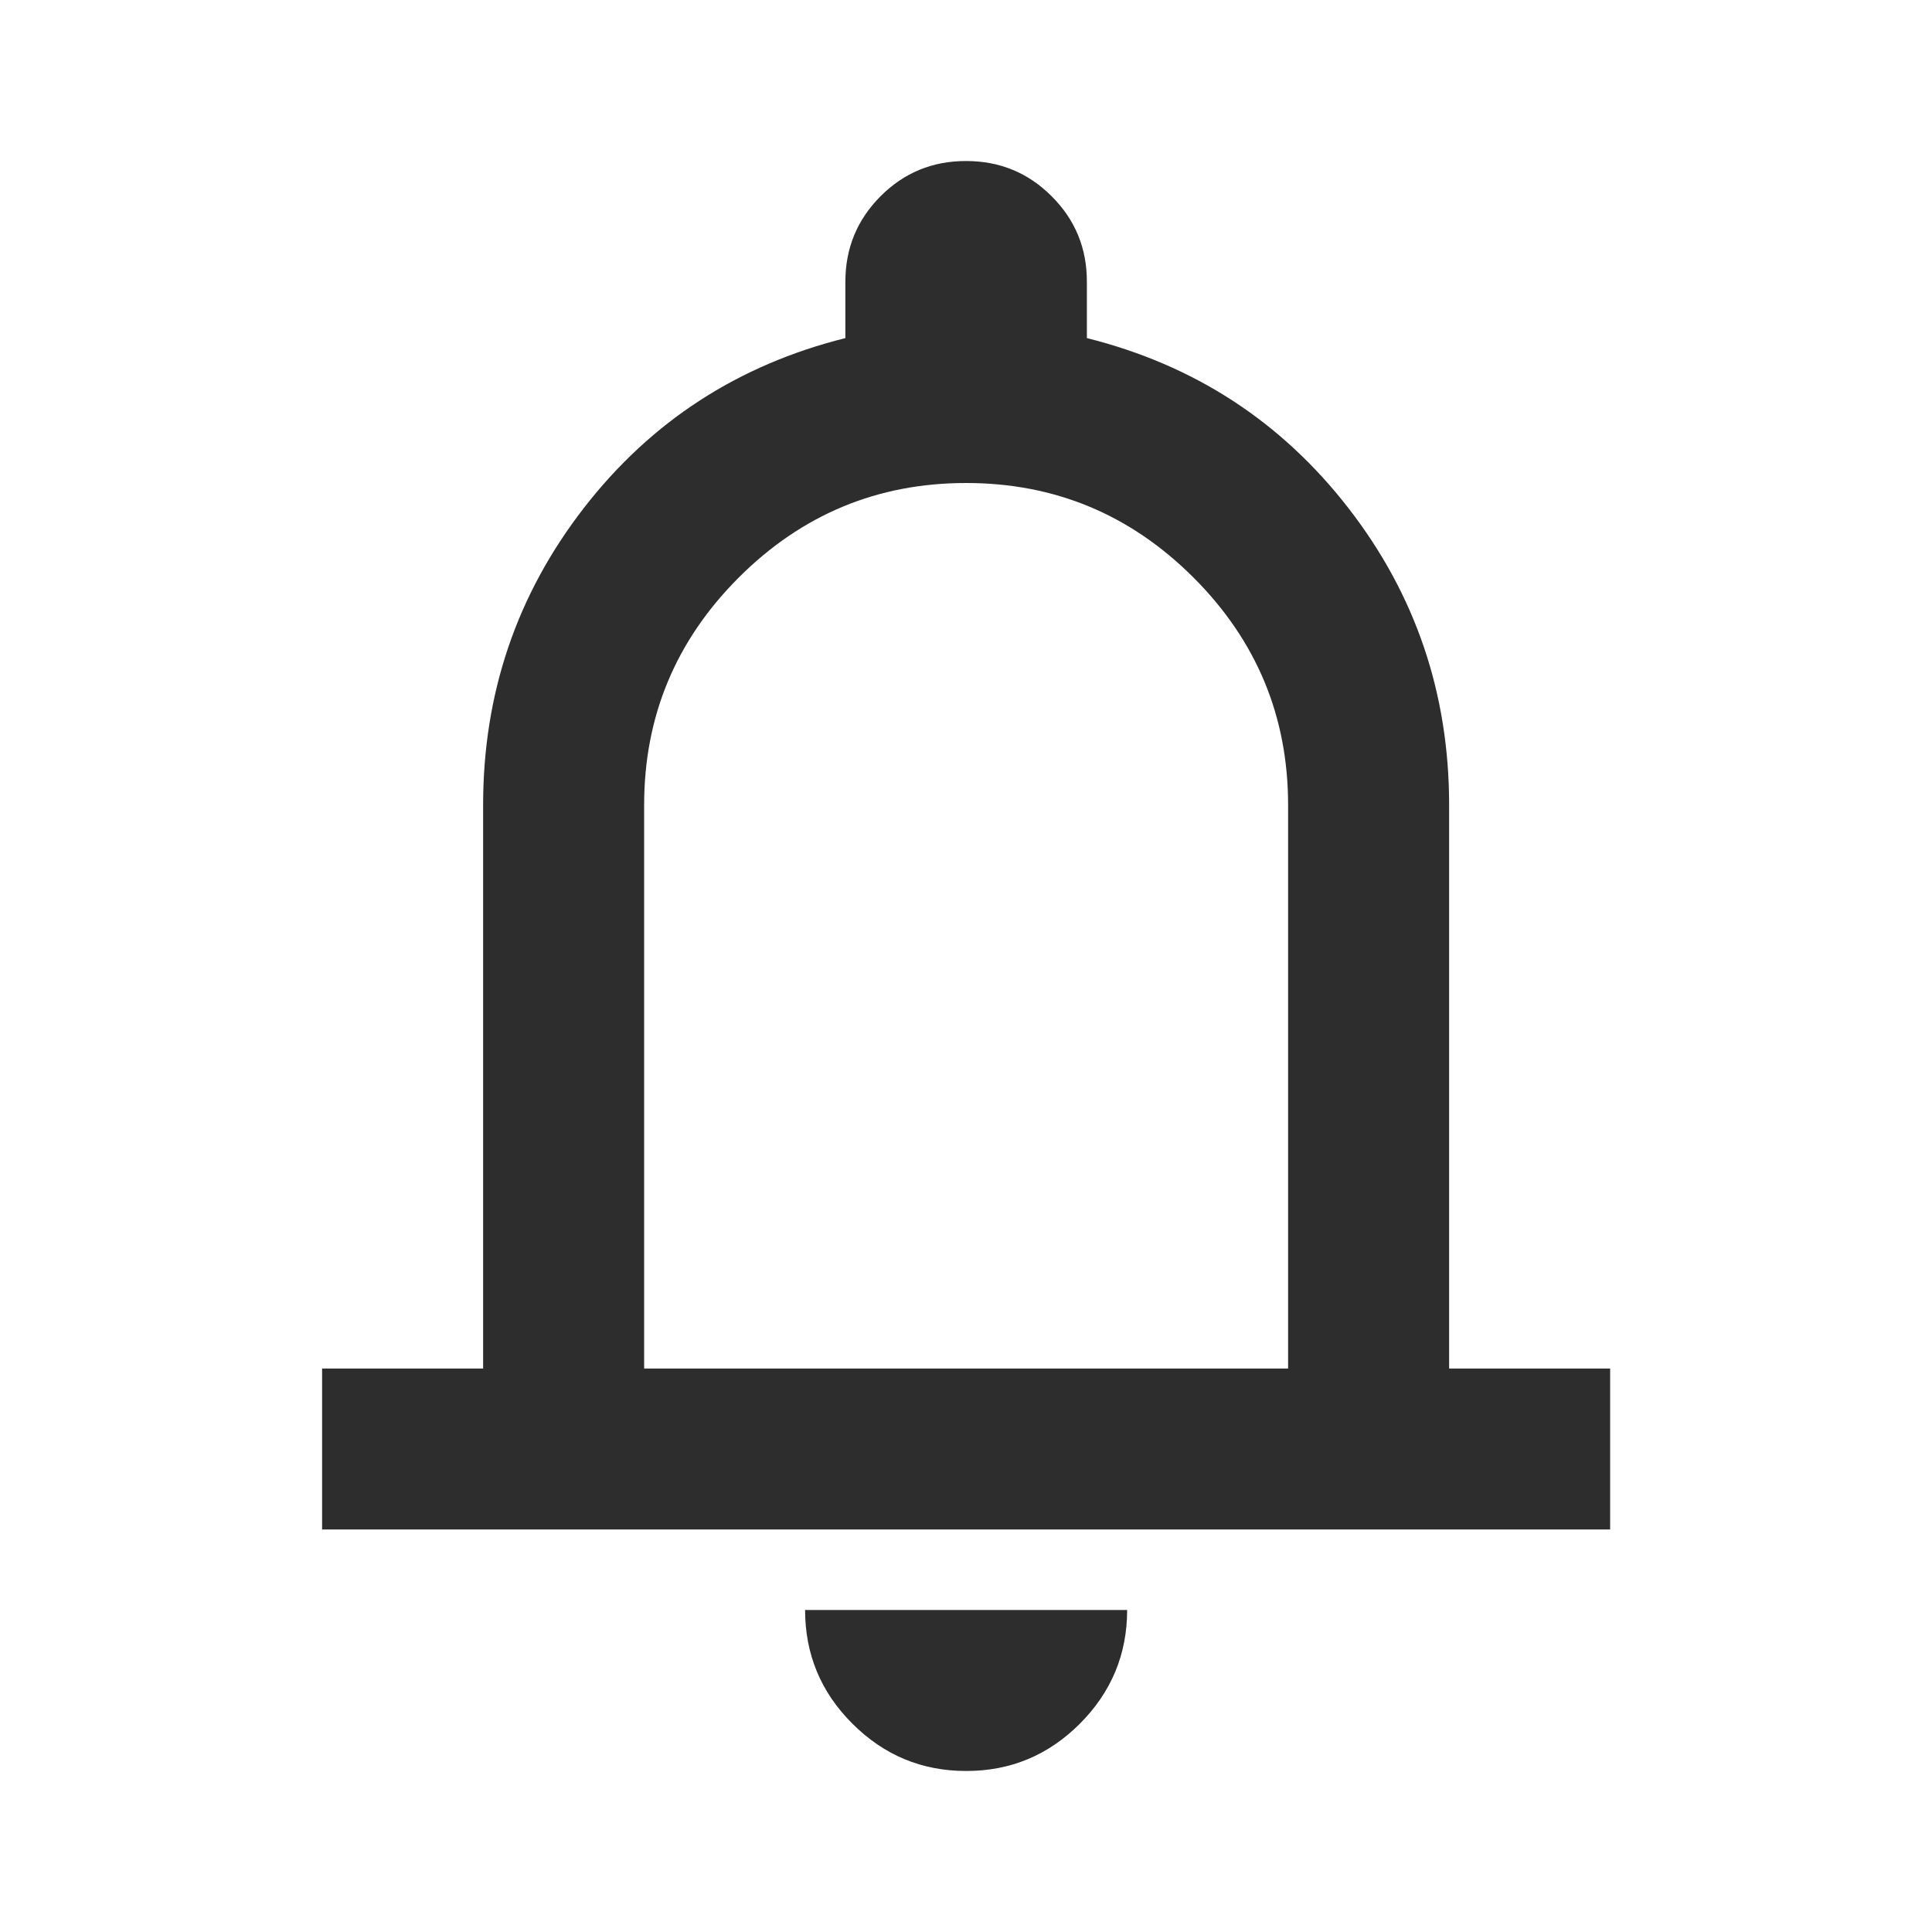 <svg width="32" height="32" viewBox="0 0 32 32" fill="none" xmlns="http://www.w3.org/2000/svg">
<path d="M5.335 25.333V22.667H8.002V13.333C8.002 11.489 8.558 9.85 9.669 8.416C10.78 6.982 12.224 6.044 14.002 5.6V4.667C14.002 4.111 14.197 3.639 14.586 3.249C14.975 2.86 15.447 2.666 16.002 2.667C16.558 2.667 17.03 2.861 17.419 3.251C17.809 3.64 18.003 4.112 18.002 4.667V5.6C19.78 6.044 21.224 6.984 22.335 8.417C23.447 9.851 24.002 11.49 24.002 13.333V22.667H26.669V25.333H5.335ZM16.002 29.333C15.269 29.333 14.641 29.072 14.118 28.549C13.595 28.027 13.335 27.399 13.335 26.667H18.669C18.669 27.4 18.407 28.028 17.885 28.551C17.362 29.073 16.735 29.334 16.002 29.333ZM10.669 22.667H21.335V13.333C21.335 11.867 20.813 10.611 19.769 9.567C18.724 8.522 17.469 8 16.002 8C14.535 8 13.28 8.522 12.235 9.567C11.191 10.611 10.669 11.867 10.669 13.333V22.667Z" fill="#2C2D2C"/>
</svg>
